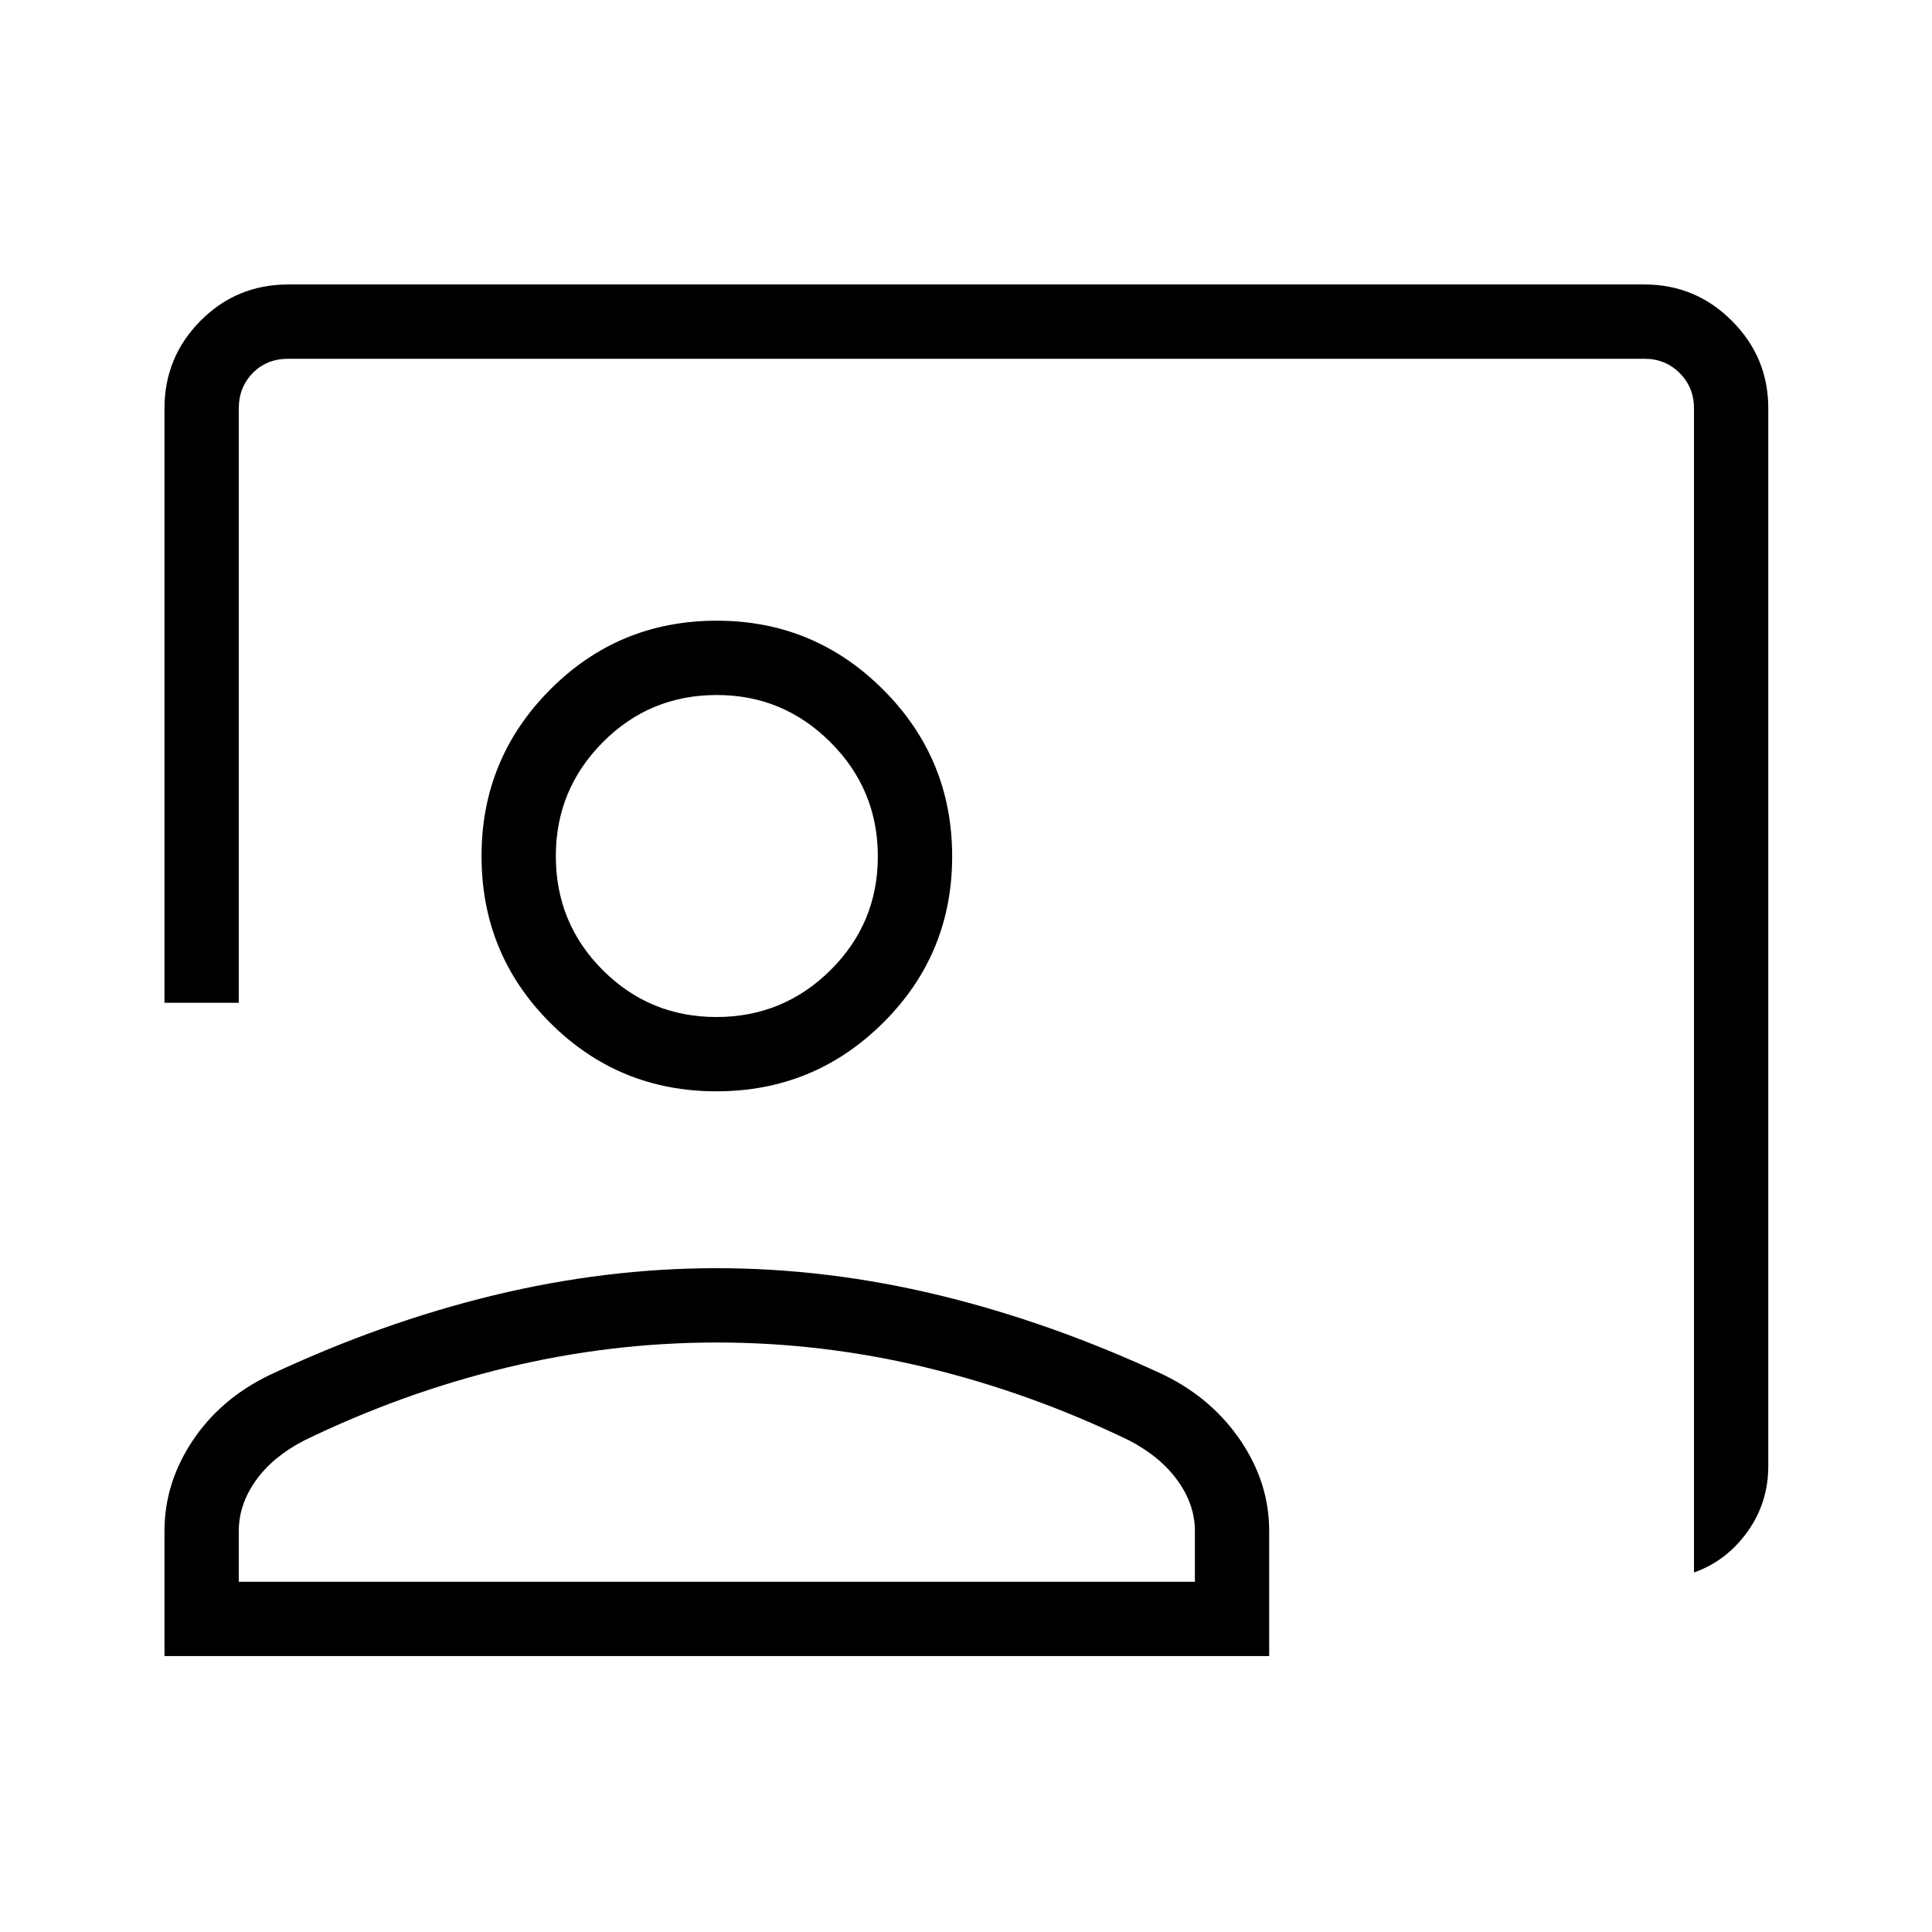 <svg xmlns="http://www.w3.org/2000/svg" height="24" viewBox="0 -960 960 960" width="24"><path d="M841.73-178.65v-578.47q0-10.38-7.11-17.5-7.12-7.11-17.5-7.11H143.27q-10.77 0-17.69 7.11-6.93 7.12-6.93 17.5v295.39H81.73v-295.39q0-25.42 17.9-43.48 17.89-18.05 43.64-18.05h673.85q25.38 0 43.46 18.07 18.07 18.08 18.07 43.46v525.58q0 18.35-10.46 32.81t-26.46 20.08ZM356-417.73q-48.58 0-82.65-34.07-34.08-34.06-34.08-82.85 0-48.39 34.06-82.66 34.07-34.27 82.86-34.27 48.39 0 82.66 34.27 34.27 34.27 34.27 82.85 0 48.58-34.27 82.65-34.27 34.08-82.85 34.08Zm0-36.92q33.19 0 56.69-23.31t23.5-56.5q0-33.19-23.5-56.69t-56.5-23.5q-33.38 0-56.69 23.5-23.31 23.5-23.31 56.5 0 33.38 23.31 56.69 23.31 23.31 56.5 23.31ZM81.73-137.12v-62.15q0-23.77 13.88-44.7 13.89-20.94 38.14-32.69 55.6-26.15 111.39-39.67 55.79-13.52 110.94-13.52t110.86 13.52q55.71 13.52 111.69 39.67 23.91 11.81 37.97 32.72 14.05 20.9 14.05 44.67v62.15H81.73Zm36.92-36.92h475.08v-25.23q0-13.11-8.58-25.03-8.57-11.92-24.23-20.03-48.88-23.63-100.52-36.11-51.63-12.48-104.21-12.48-52.79 0-104.51 12.48-51.72 12.48-100.6 36.23-15.66 8.13-24.04 19.98-8.39 11.85-8.39 24.96v25.23Zm237.54-360.61Zm0 360.61Z"/></svg>